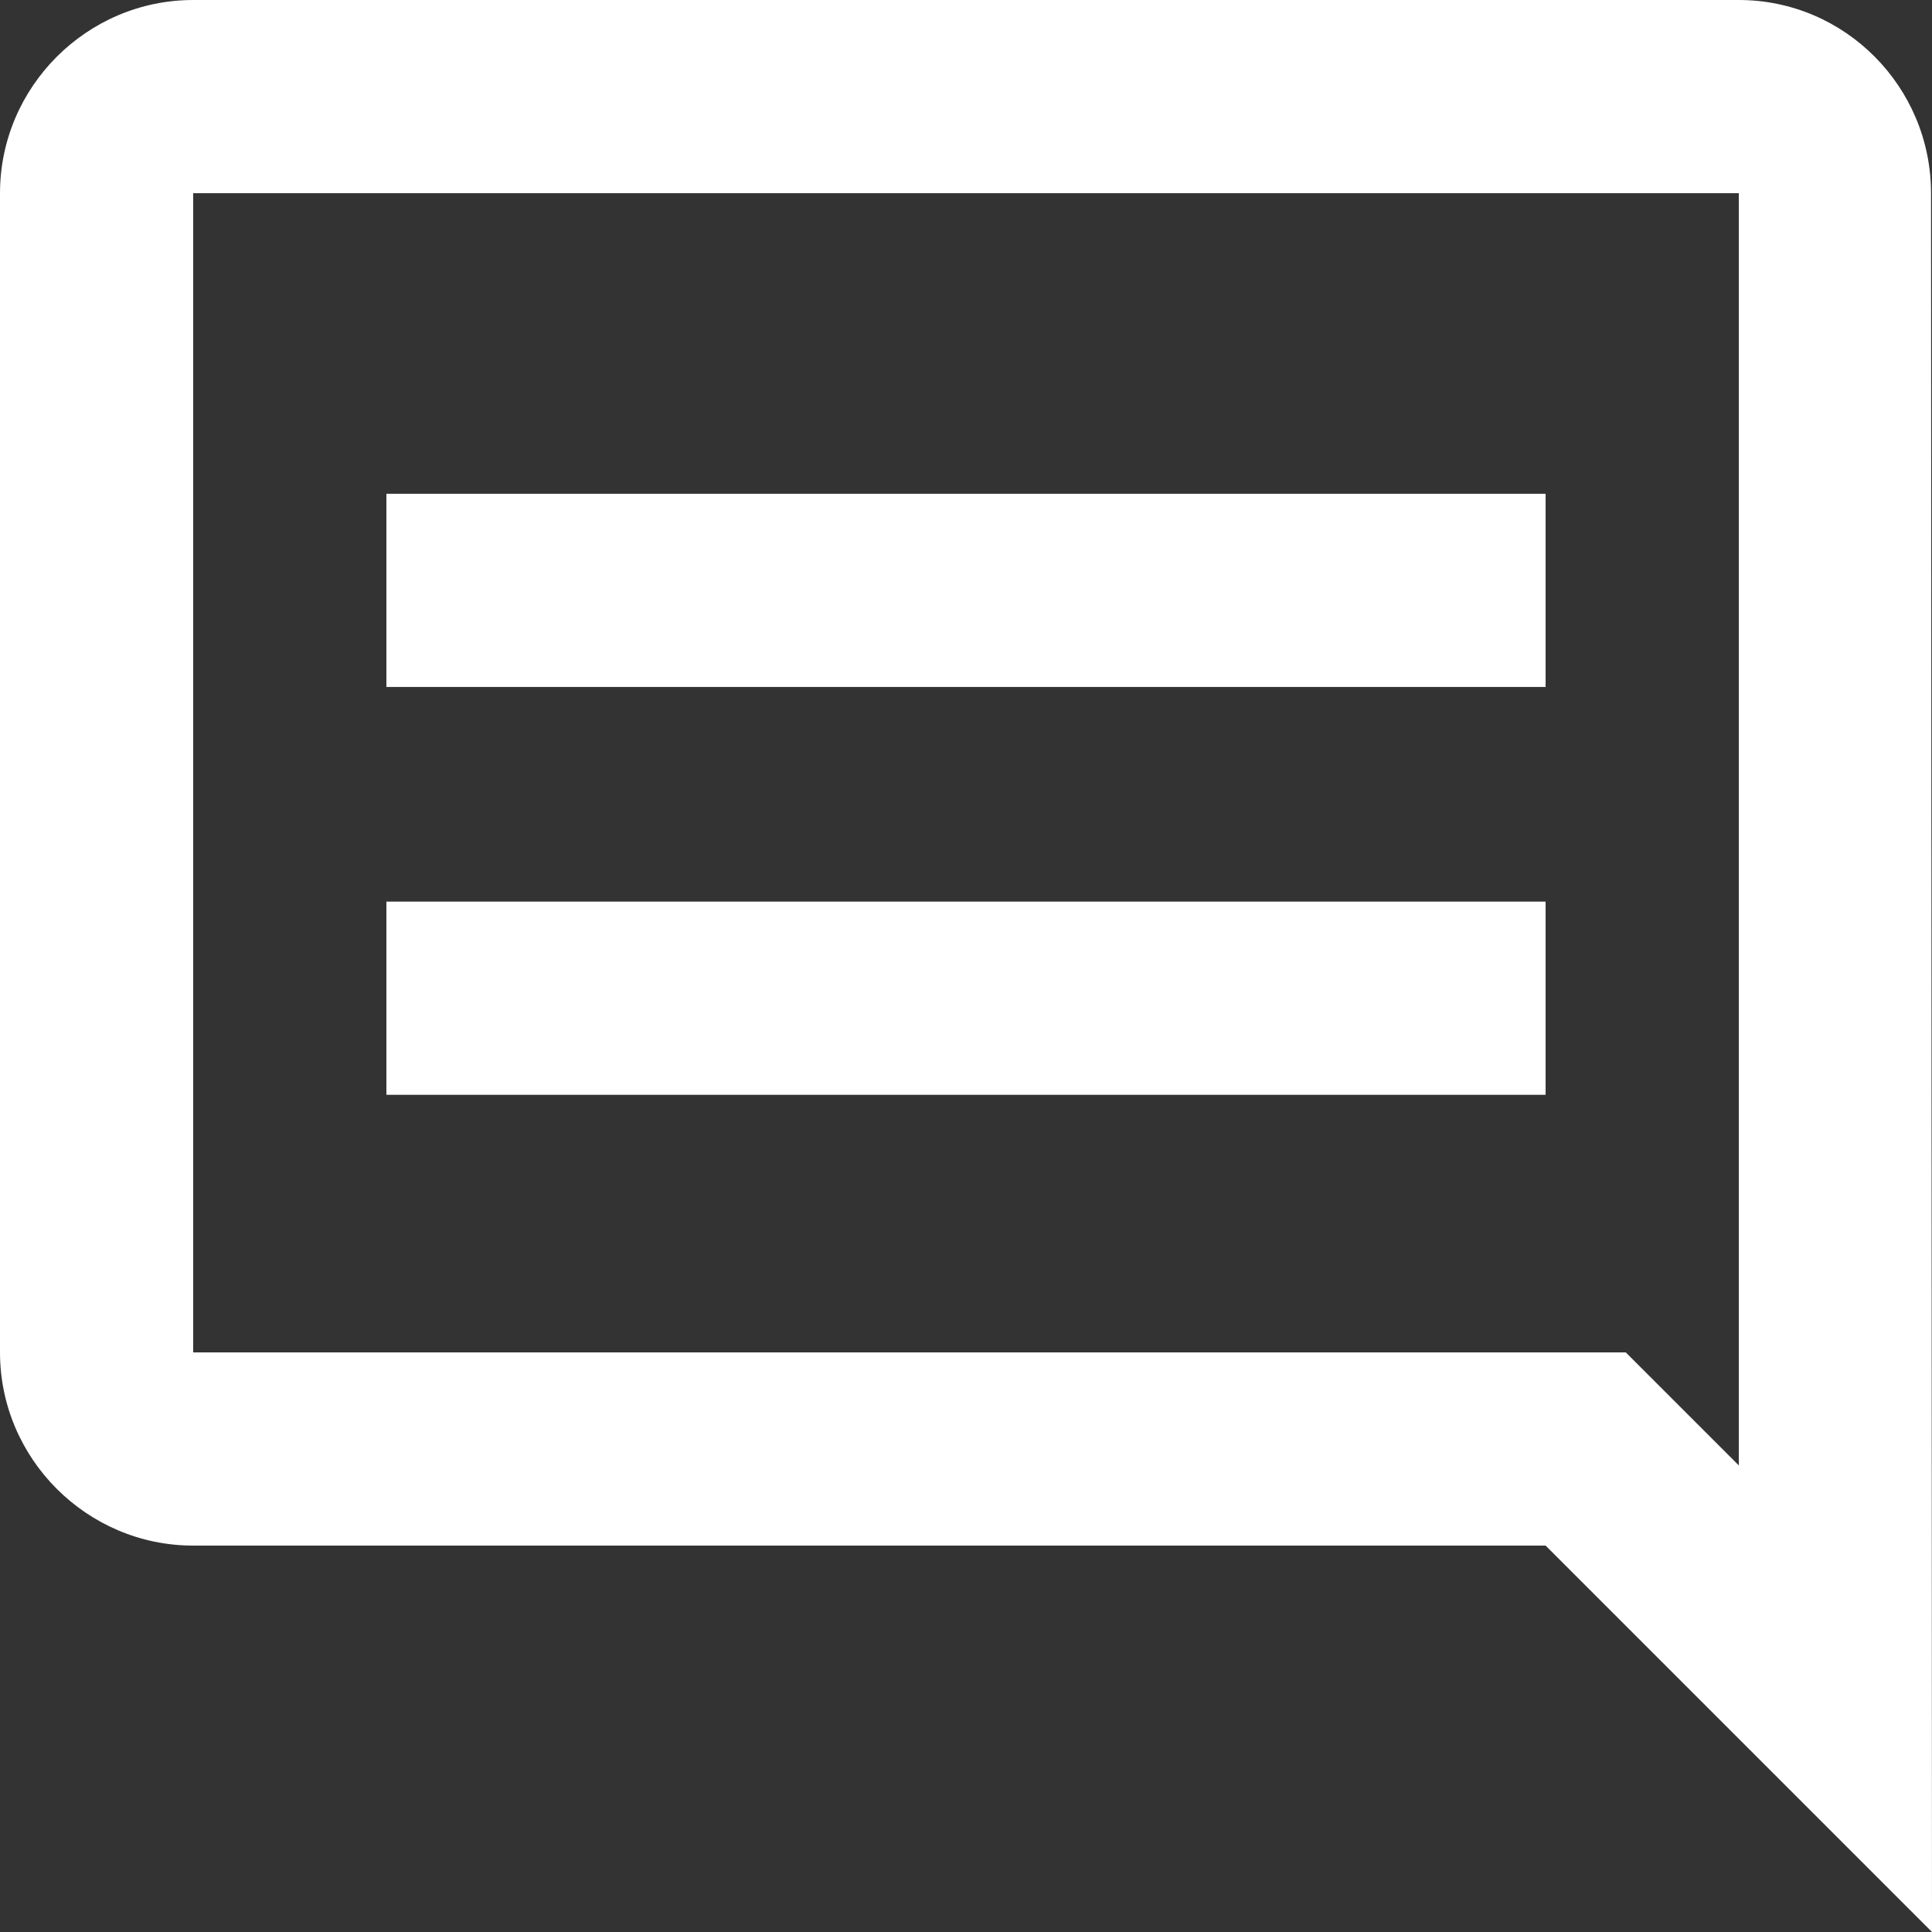 <?xml version="1.0" encoding="UTF-8"?>
<svg width="12px" height="12px" viewBox="0 0 12 12" version="1.1" xmlns="http://www.w3.org/2000/svg" xmlns:xlink="http://www.w3.org/1999/xlink">
    <rect x="0" y="0" width="12" height="12" fill="#333333" stroke="none"/>
    <title>Shape</title>
    <g id="PCAT-14709-|-Revision-to-has-a-comment-UI" stroke="none" stroke-width="1" fill="none" fill-rule="evenodd">
        <path d="M11.994,1.2 C11.994,0.54 11.46,0 10.8,0 L1.2,0 C0.54,0 0,0.54 0,1.2 L0,8.4 C0,9.06 0.54,9.6 1.2,9.6 L9.6,9.6 L12,12 L11.994,1.2 Z M10.8,1.2 L10.8,9.102 L10.098,8.4 L1.2,8.4 L1.2,1.2 L10.8,1.2 Z M2.4,5.6 L9.6,5.6 L9.6,6.8 L2.4,6.8 L2.4,5.6 Z M2.4,3.067 L9.6,3.067 L9.6,4.267 L2.4,4.267 L2.4,3.067 Z" id="Shape" fill="#FFF" fill-rule="nonzero"></path>
    </g>
</svg>